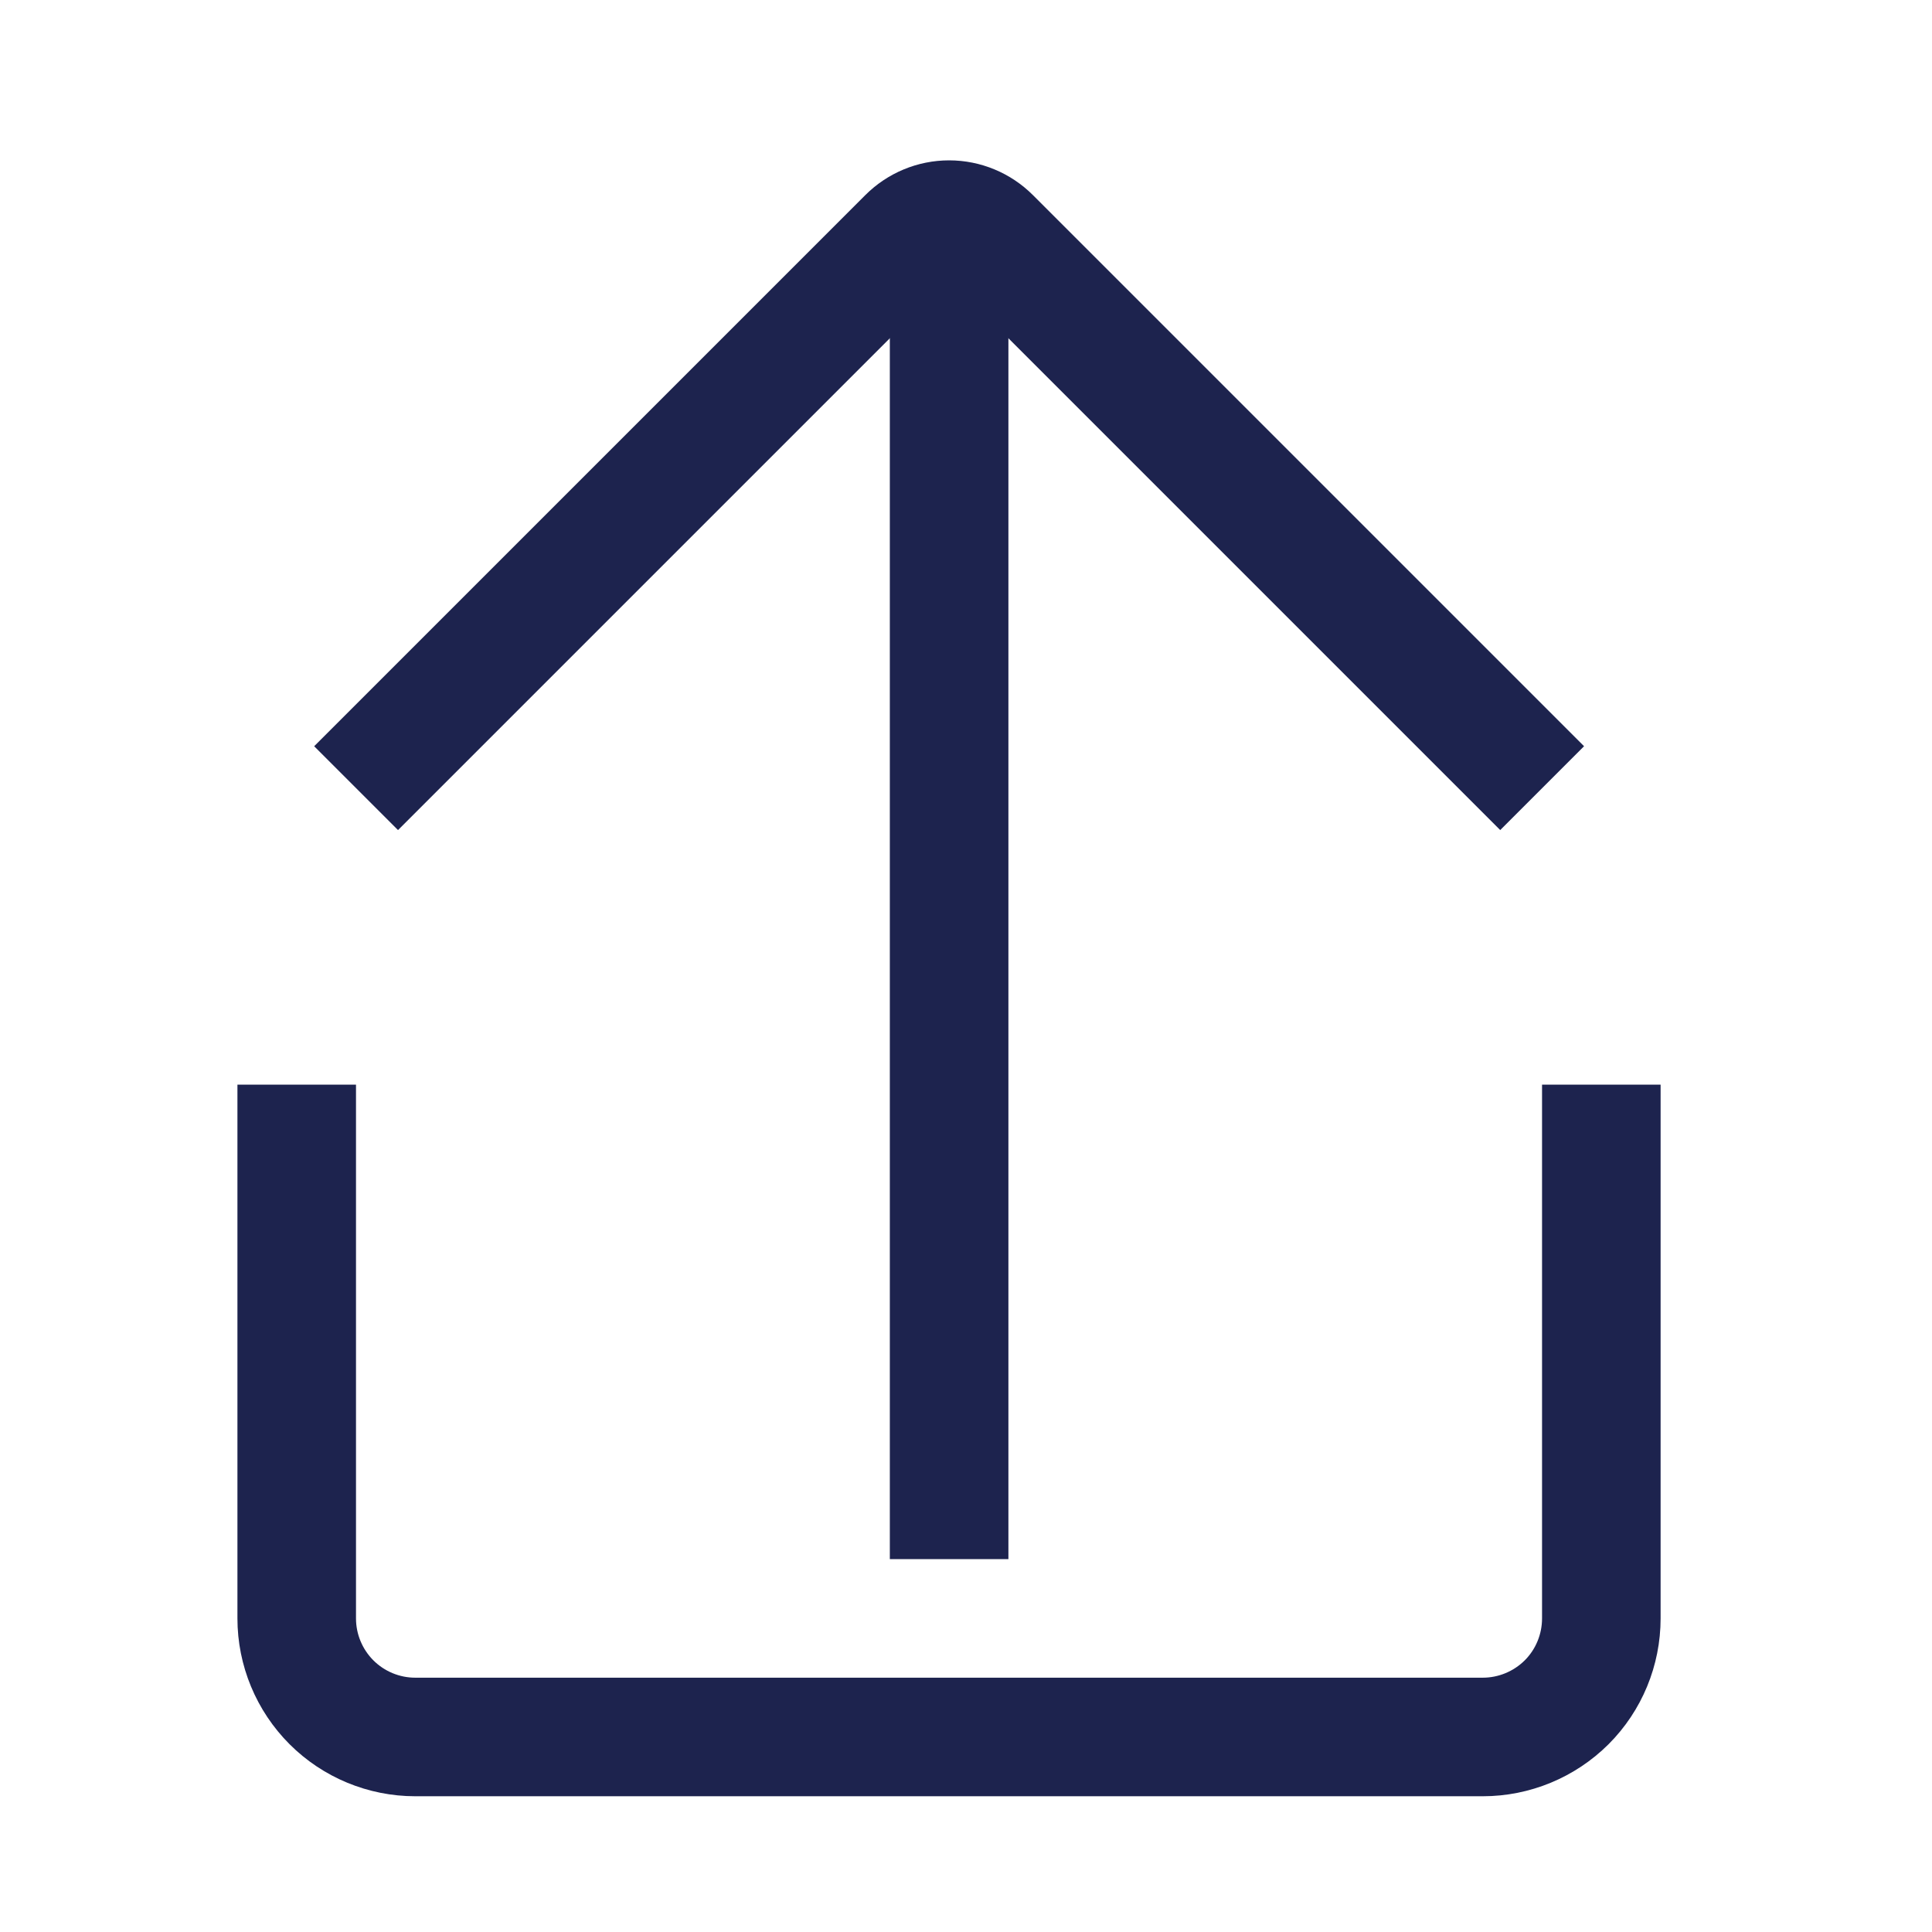 <svg width="19" height="19" viewBox="0 0 19 19" fill="none" xmlns="http://www.w3.org/2000/svg">
<path d="M15.748 10.667V15.916C15.748 16.225 15.626 16.522 15.407 16.741C15.188 16.959 14.891 17.082 14.582 17.082H4.084C3.775 17.082 3.478 16.959 3.26 16.741C3.041 16.522 2.918 16.225 2.918 15.916V10.667" stroke="#1D234E" stroke-width="1.166"/>
<path d="M9.334 1.919V15.333" stroke="#1D234E" stroke-width="1.166"/>
<path d="M3.502 7.751L8.922 2.331C9.031 2.222 9.179 2.16 9.334 2.16C9.489 2.16 9.637 2.222 9.746 2.331L15.166 7.751" stroke="#1D234E" stroke-width="1.166"/>
</svg>
